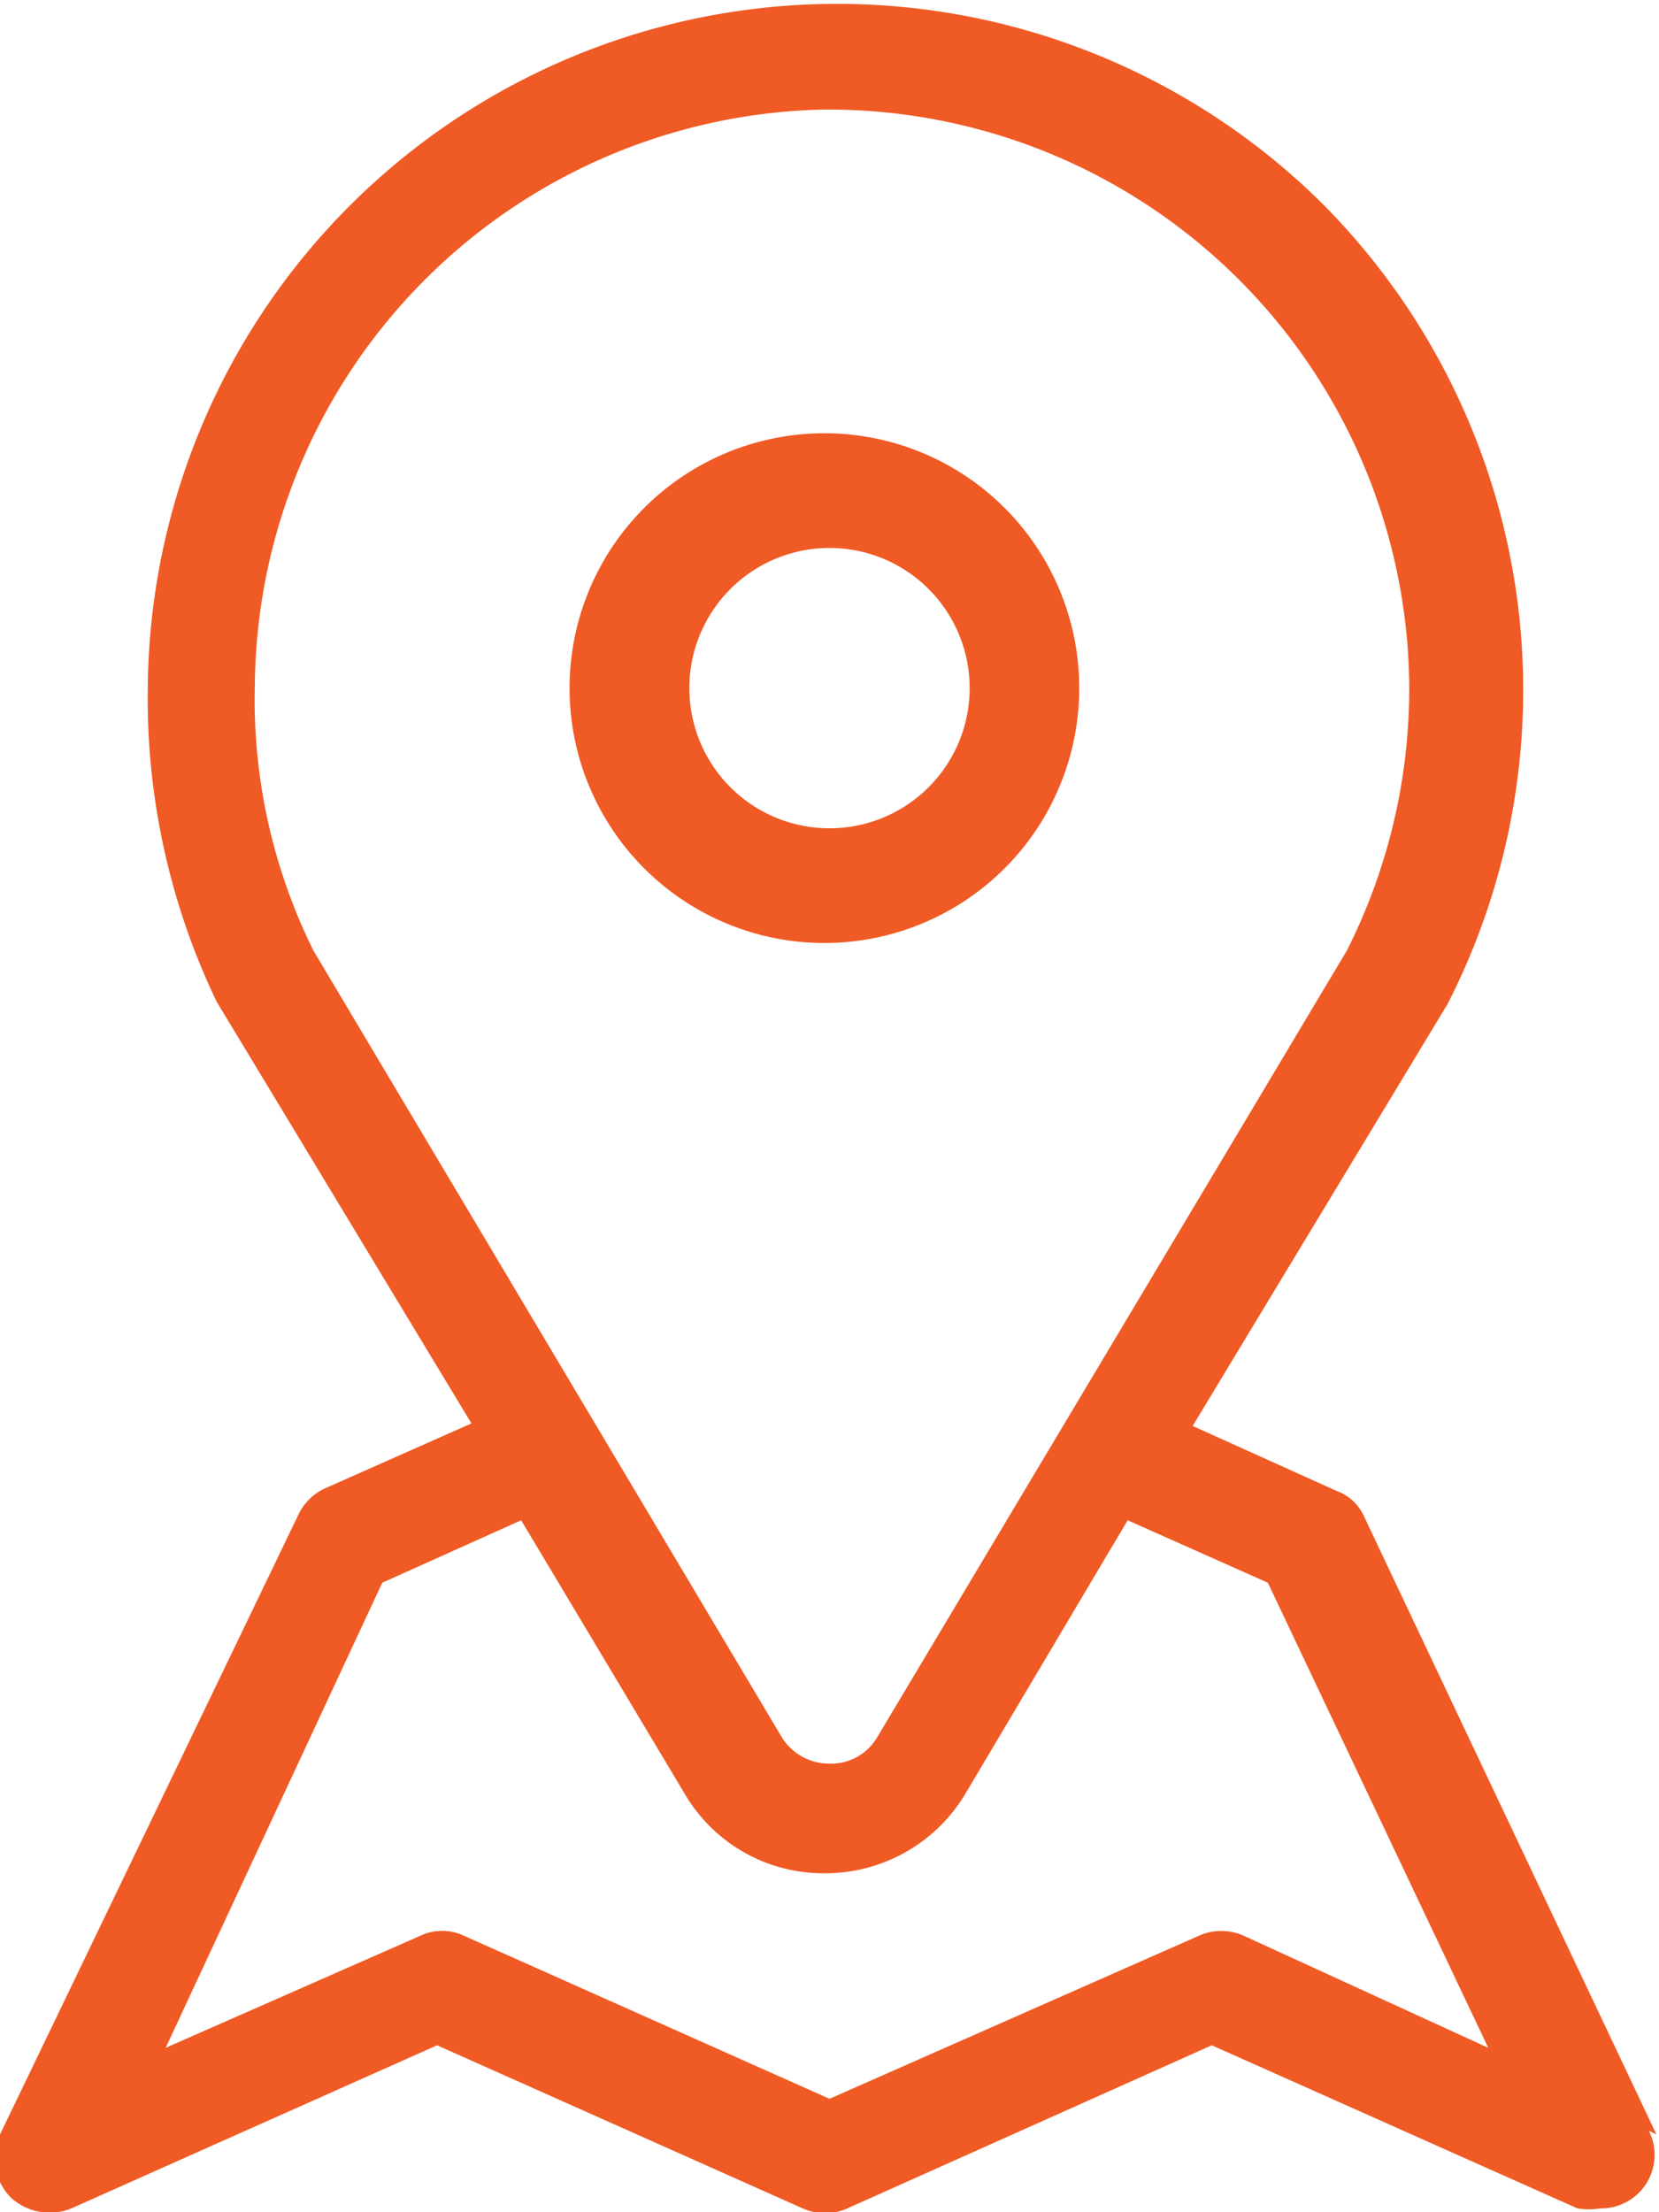 <svg xmlns="http://www.w3.org/2000/svg" viewBox="0 0 13.02 17.36"><defs><style>.cls-1{fill:#f05a24;}</style></defs><title>Asset 5</title><g id="Layer_2" data-name="Layer 2"><g id="katman_1" data-name="katman 1"><path class="cls-1" d="M13,16.75l-2.29-4.84a.38.38,0,0,0-.22-.21l-1.13-.51,2-3.31v0a5.41,5.41,0,0,0-1-6.3,5.41,5.41,0,0,0-9.2,3.81A5.5,5.5,0,0,0,1.7,7.86l0,0,2,3.31-1.15.51a.43.43,0,0,0-.21.21L0,16.75a.44.44,0,0,0,.08.49.45.45,0,0,0,.48.09l2.87-1.28,2.87,1.28a.43.43,0,0,0,.35,0l2.86-1.28,2.87,1.28a.57.57,0,0,0,.18,0,.42.42,0,0,0,.38-.61ZM2,5.37A4.56,4.56,0,0,1,6.45.86,4.56,4.56,0,0,1,11.06,5.4a4.56,4.56,0,0,1-.49,2.06L6.88,13.64a.42.42,0,0,1-.37.2.44.44,0,0,1-.37-.2L2.46,7.46A4.44,4.44,0,0,1,2,5.37Zm7.76,9.82a.43.43,0,0,0-.35,0L6.51,16.47,3.64,15.19a.4.4,0,0,0-.34,0l-2,.88L3,12.42l1.09-.49,1.28,2.14a1.26,1.26,0,0,0,1.1.63,1.28,1.28,0,0,0,1.11-.63l1.27-2.14,1.1.49,1.73,3.65Z"/><path class="cls-1" d="M8.47,5.4a2,2,0,1,0-2,2A2,2,0,0,0,8.47,5.4Zm-3.06,0a1.1,1.1,0,0,1,2.2,0,1.1,1.1,0,0,1-2.2,0Z"/></g></g></svg>